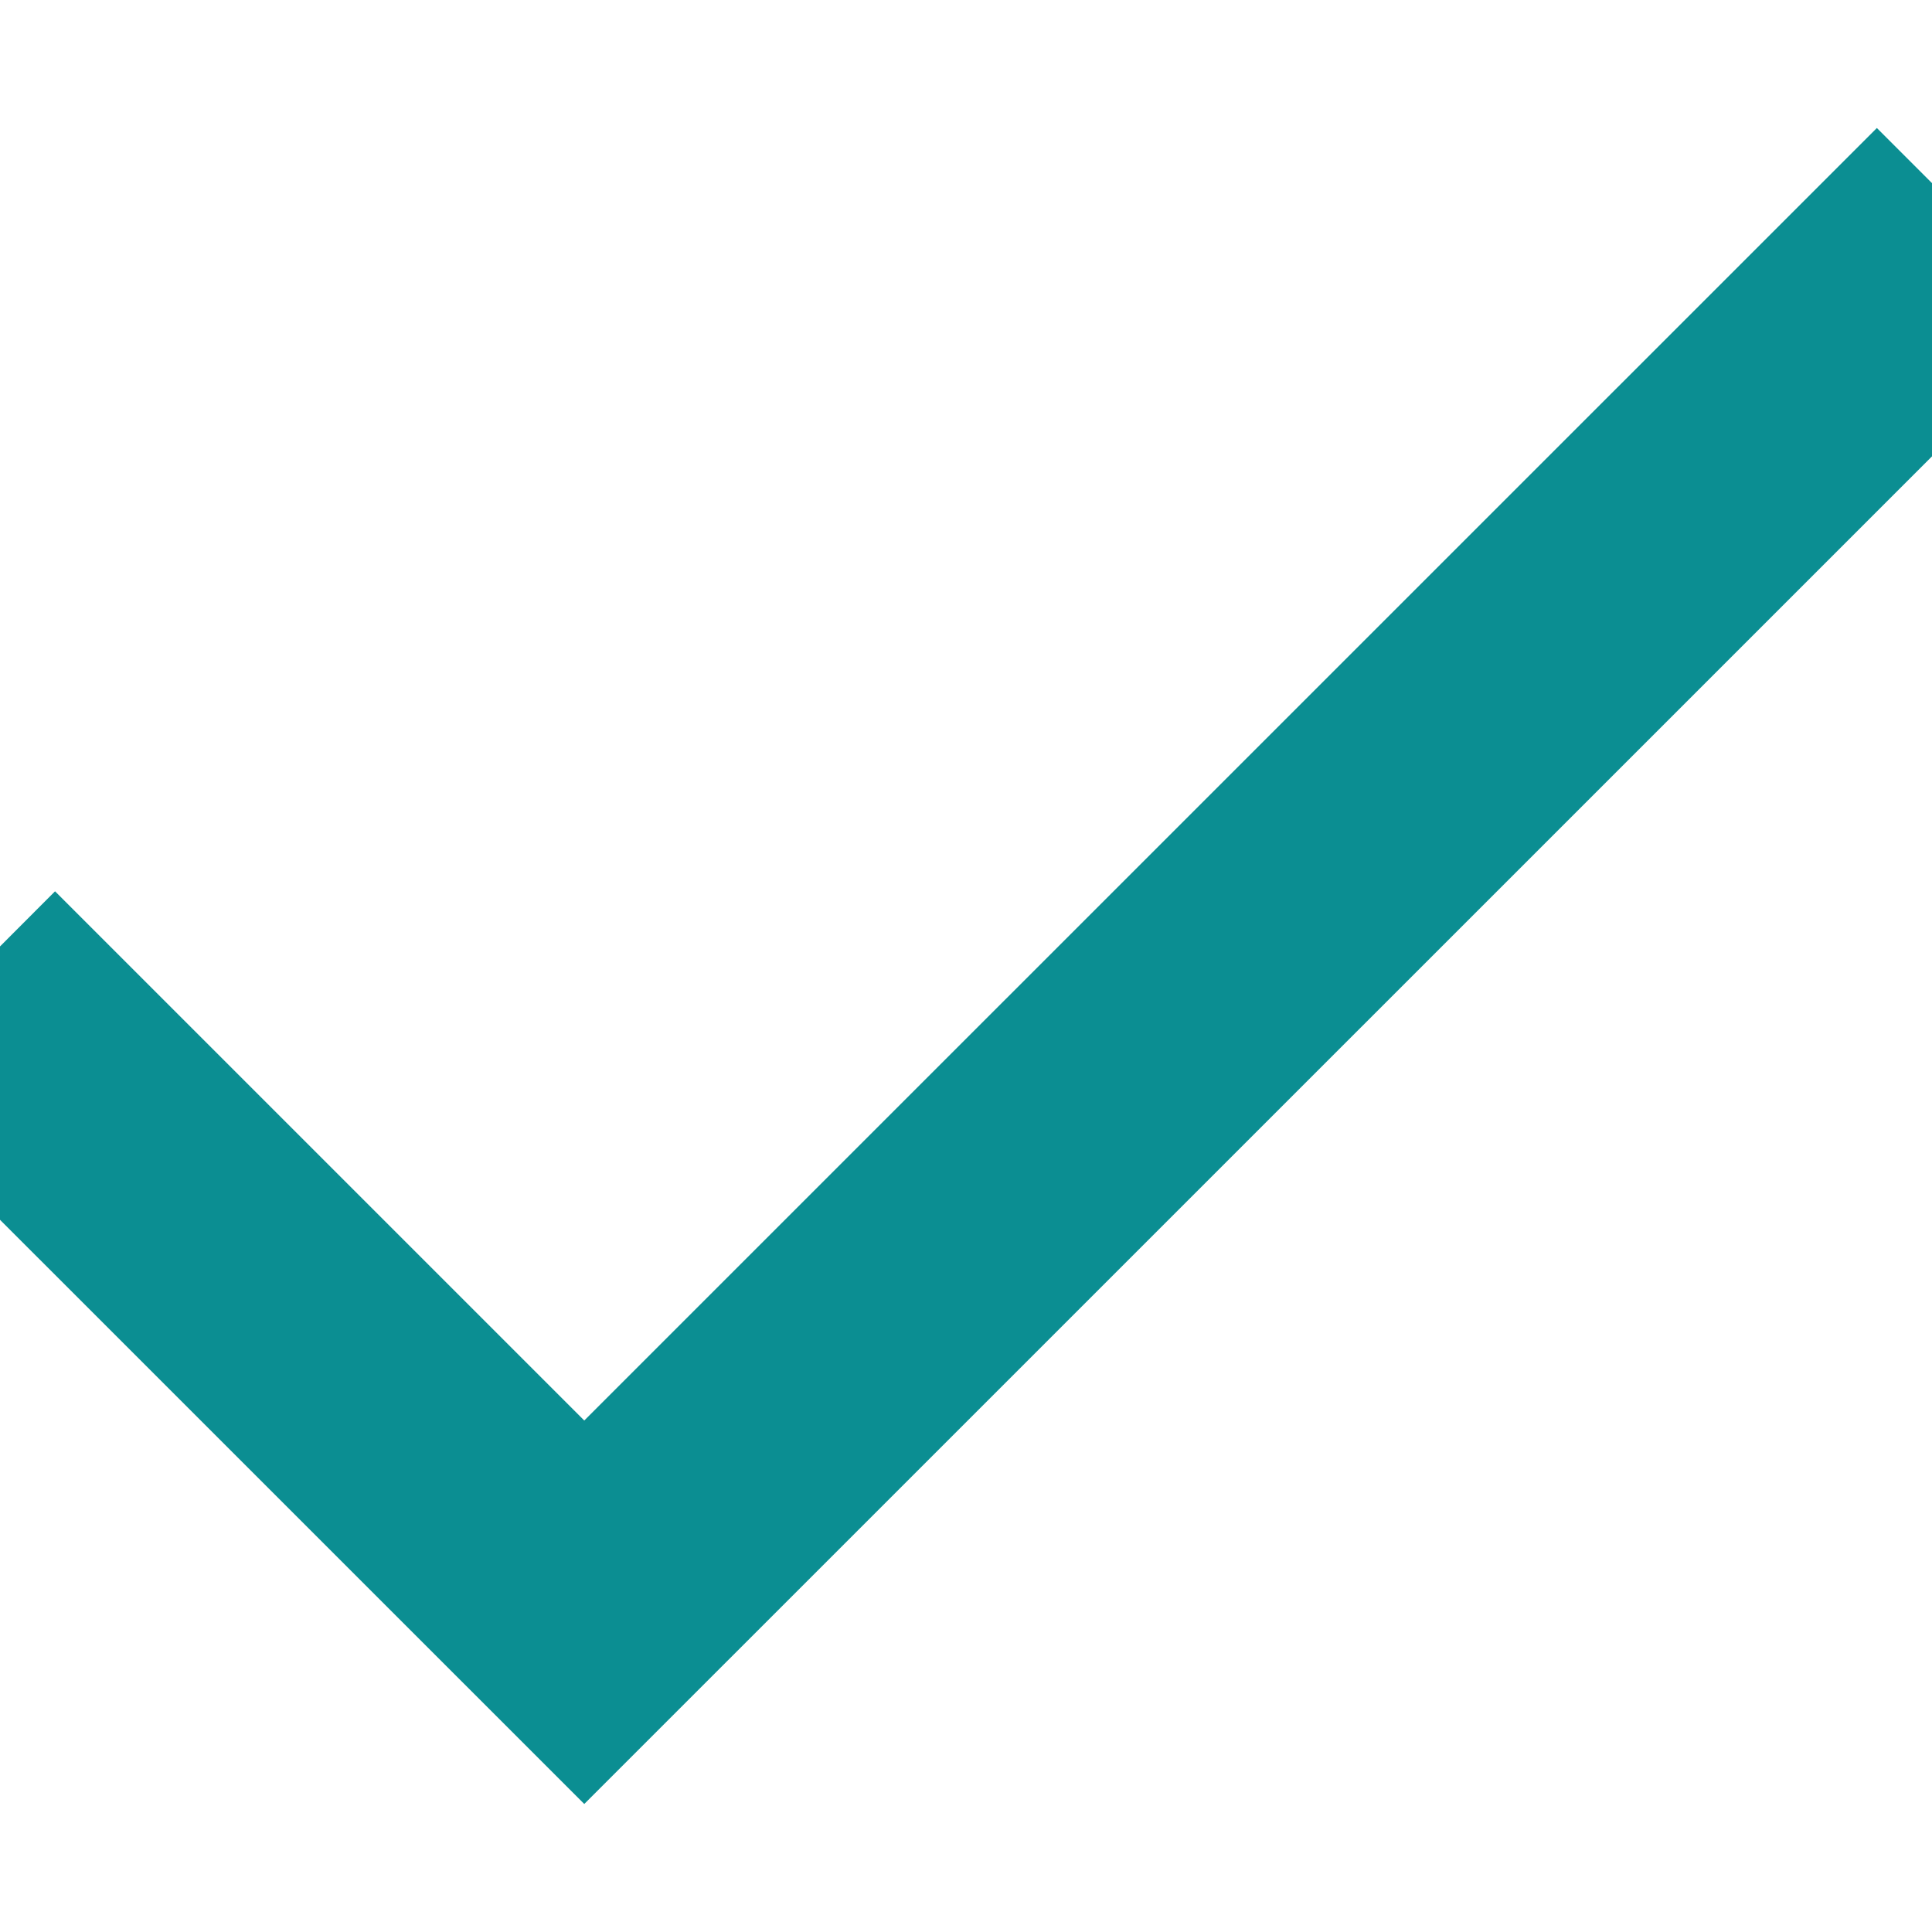 <svg height="24px" width="24px" version="1.1" id="Capa_1" xmlns="http://www.w3.org/2000/svg" xmlns:xlink="http://www.w3.org/1999/xlink" viewBox="0 0 196.887 196.887" xml:space="preserve" fill="#0b8e92" stroke="#0b8e92" stroke-width="19.689">
  <g id="SVGRepo_bgCarrier" stroke-width="0"/>
  <g id="SVGRepo_tracerCarrier" stroke-linecap="round" stroke-linejoin="round" stroke="#CCCCCC" stroke-width="0.394"/>
  <g id="SVGRepo_iconCarrier">
    <g>
      <polygon style="fill:#0b8e92;" points="191.268,26.967 59.541,158.683 5.615,104.76 0,110.386 59.541,169.92 196.887,32.585"/>
    </g>
  </g>
</svg>
